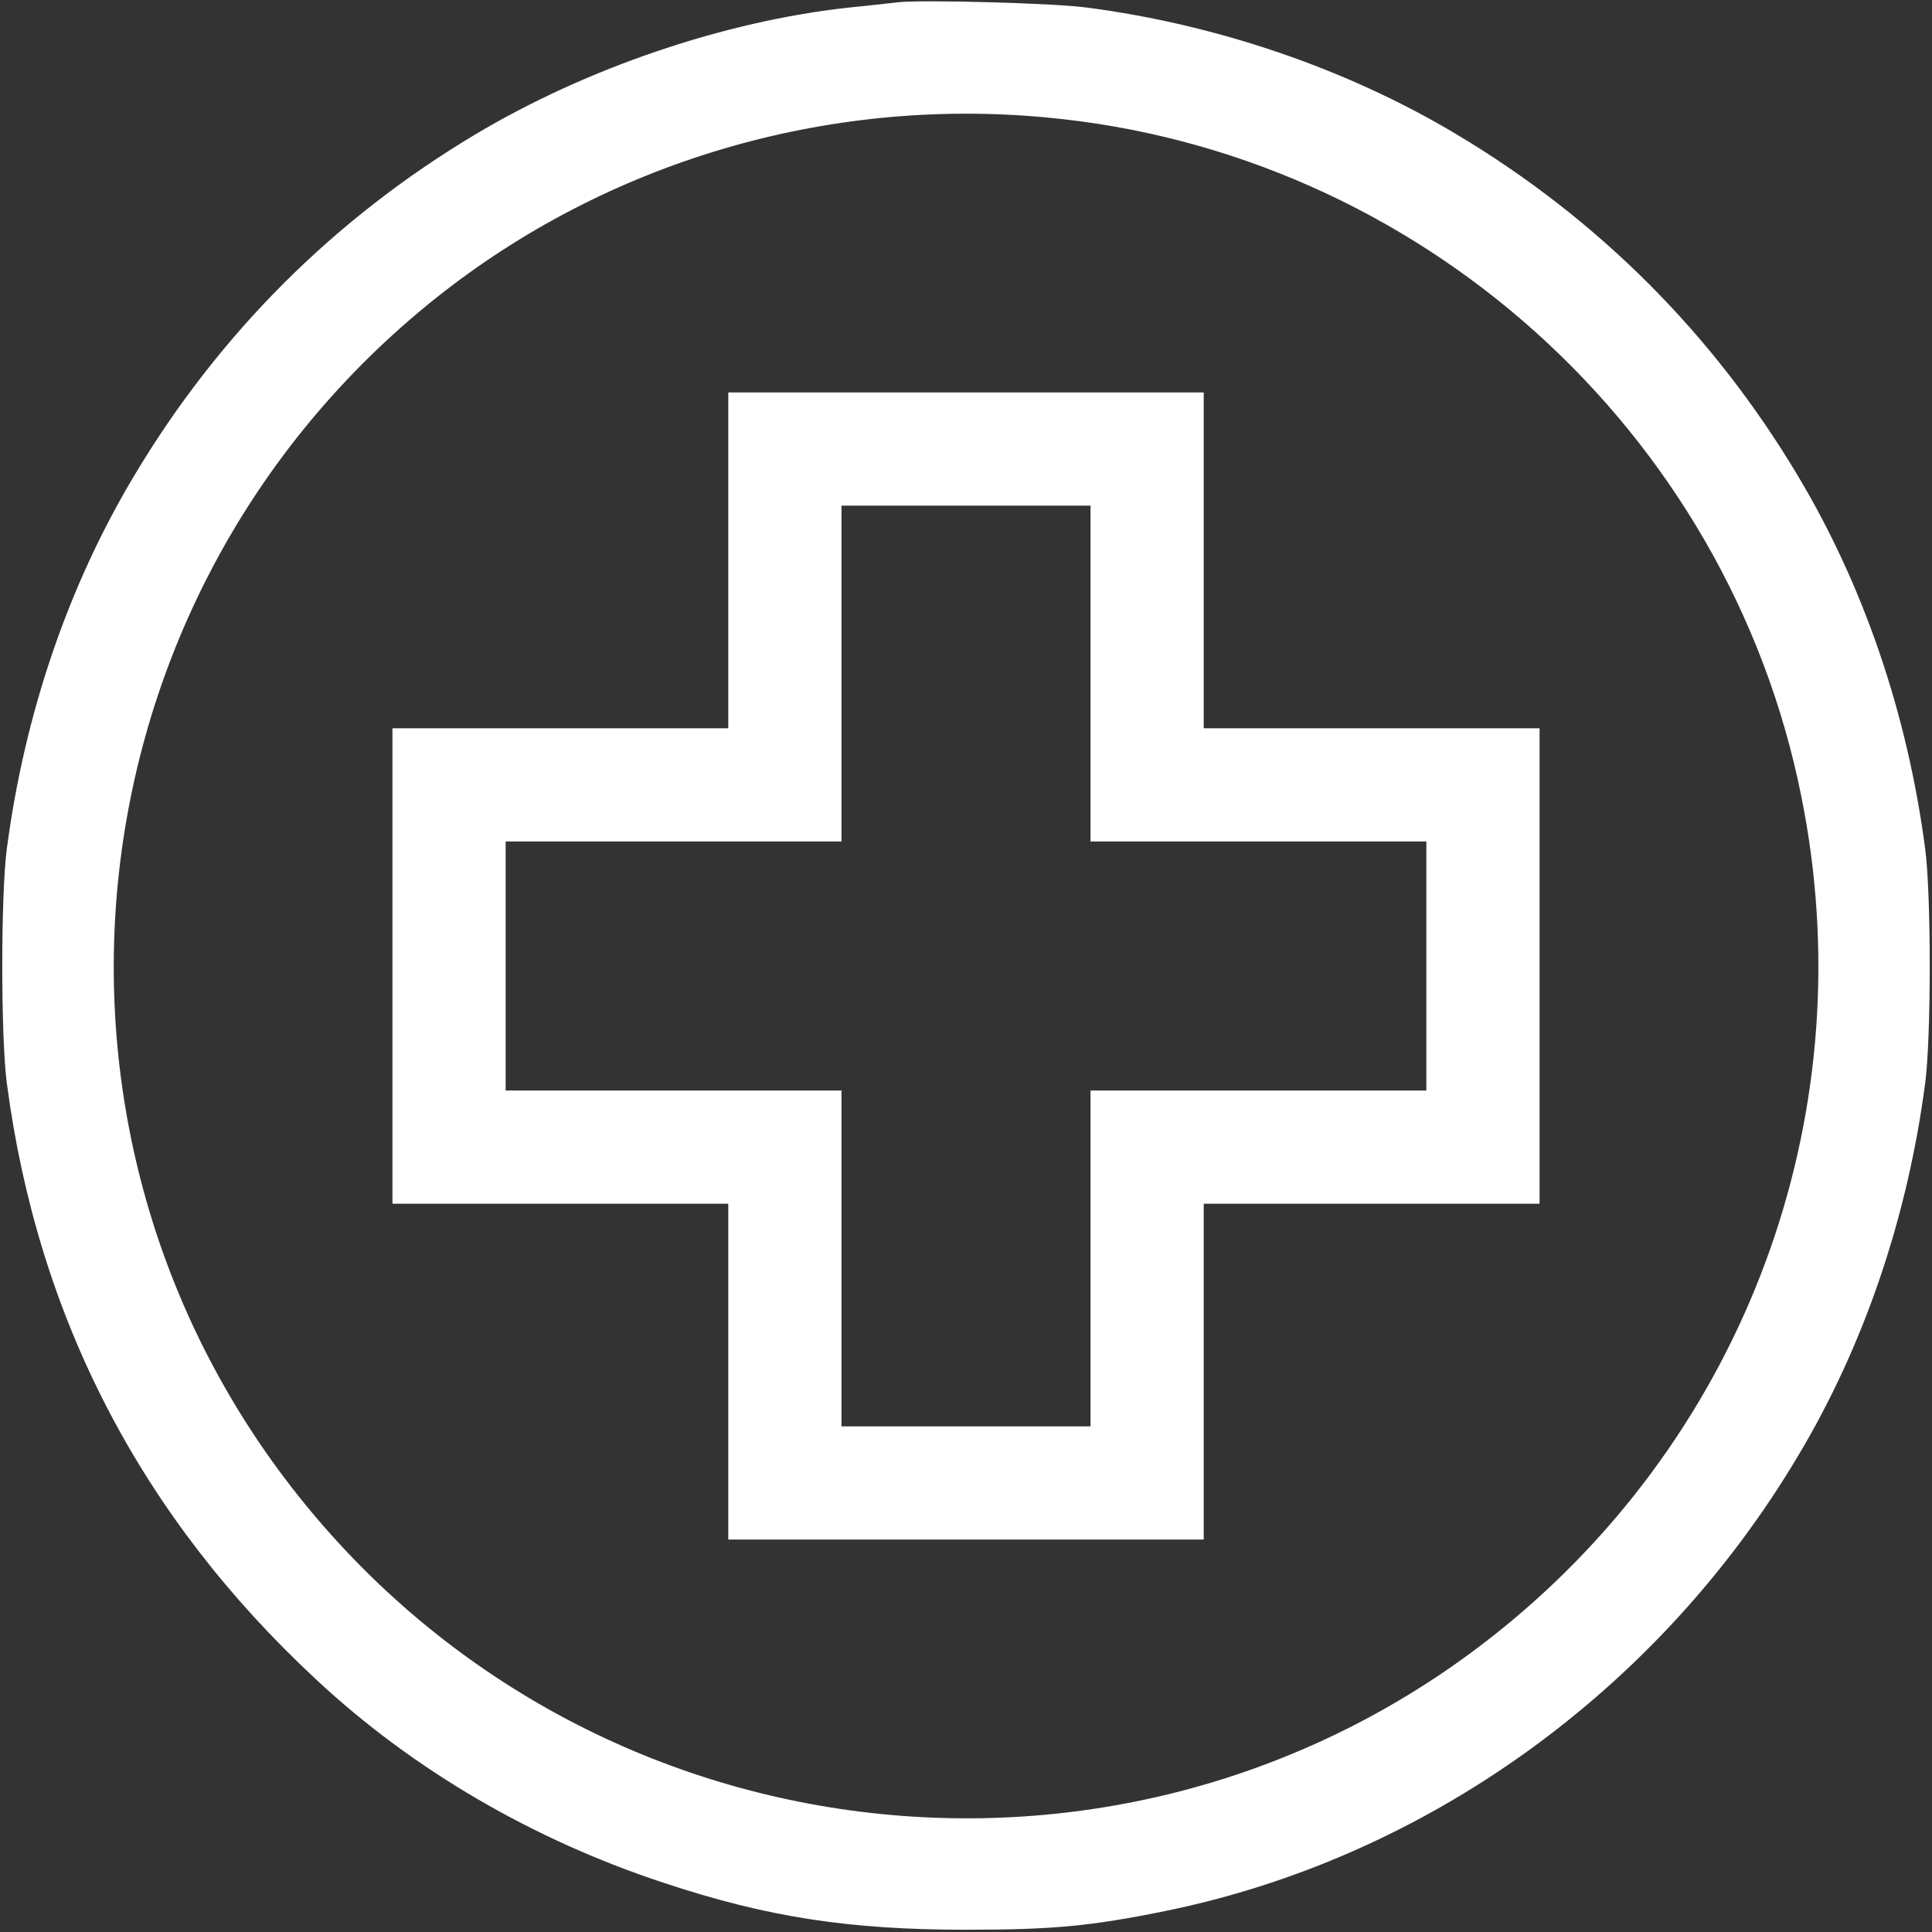 <svg version="1.0" xmlns="http://www.w3.org/2000/svg"
 width="34px" height="34px" viewBox="0 0 512 512"
 preserveAspectRatio="xMidYMid meet">

<rect x="0" y="0" width="512" height="512" fill="#333333" stroke="none"/>

<g transform="translate(0,512) scale(0.1,-0.1)"
fill="#ffffff" stroke="none">
<path d="M2380 5114 c-19 -2 -78 -9 -130 -14 -330 -36 -695 -160 -990 -336
-375 -224 -680 -529 -904 -904 -175 -292 -291 -632 -338 -990 -16 -123 -16
-497 0 -620 82 -623 356 -1150 820 -1581 256 -239 575 -425 922 -539 274 -91
491 -124 800 -124 228 0 329 9 530 50 689 141 1304 583 1674 1204 175 292 291
632 338 990 16 123 16 497 0 620 -47 358 -163 698 -338 990 -224 375 -529 680
-904 904 -289 173 -634 291 -980 336 -88 12 -438 21 -500 14z m390 -305 c988
-90 1810 -828 2004 -1801 164 -815 -128 -1647 -764 -2180 -955 -801 -2381
-674 -3182 282 -815 972 -667 2427 327 3220 452 360 1033 533 1615 479z"/>
<path d="M1930 3635 l0 -445 -445 0 -445 0 0 -630 0 -630 445 0 445 0 0 -445
0 -445 630 0 630 0 0 445 0 445 445 0 445 0 0 630 0 630 -445 0 -445 0 0 445
0 445 -630 0 -630 0 0 -445z m960 -300 l0 -445 445 0 445 0 0 -330 0 -330
-445 0 -445 0 0 -445 0 -445 -330 0 -330 0 0 445 0 445 -445 0 -445 0 0 330 0
330 445 0 445 0 0 445 0 445 330 0 330 0 0 -445z"/>
</g>
</svg>
